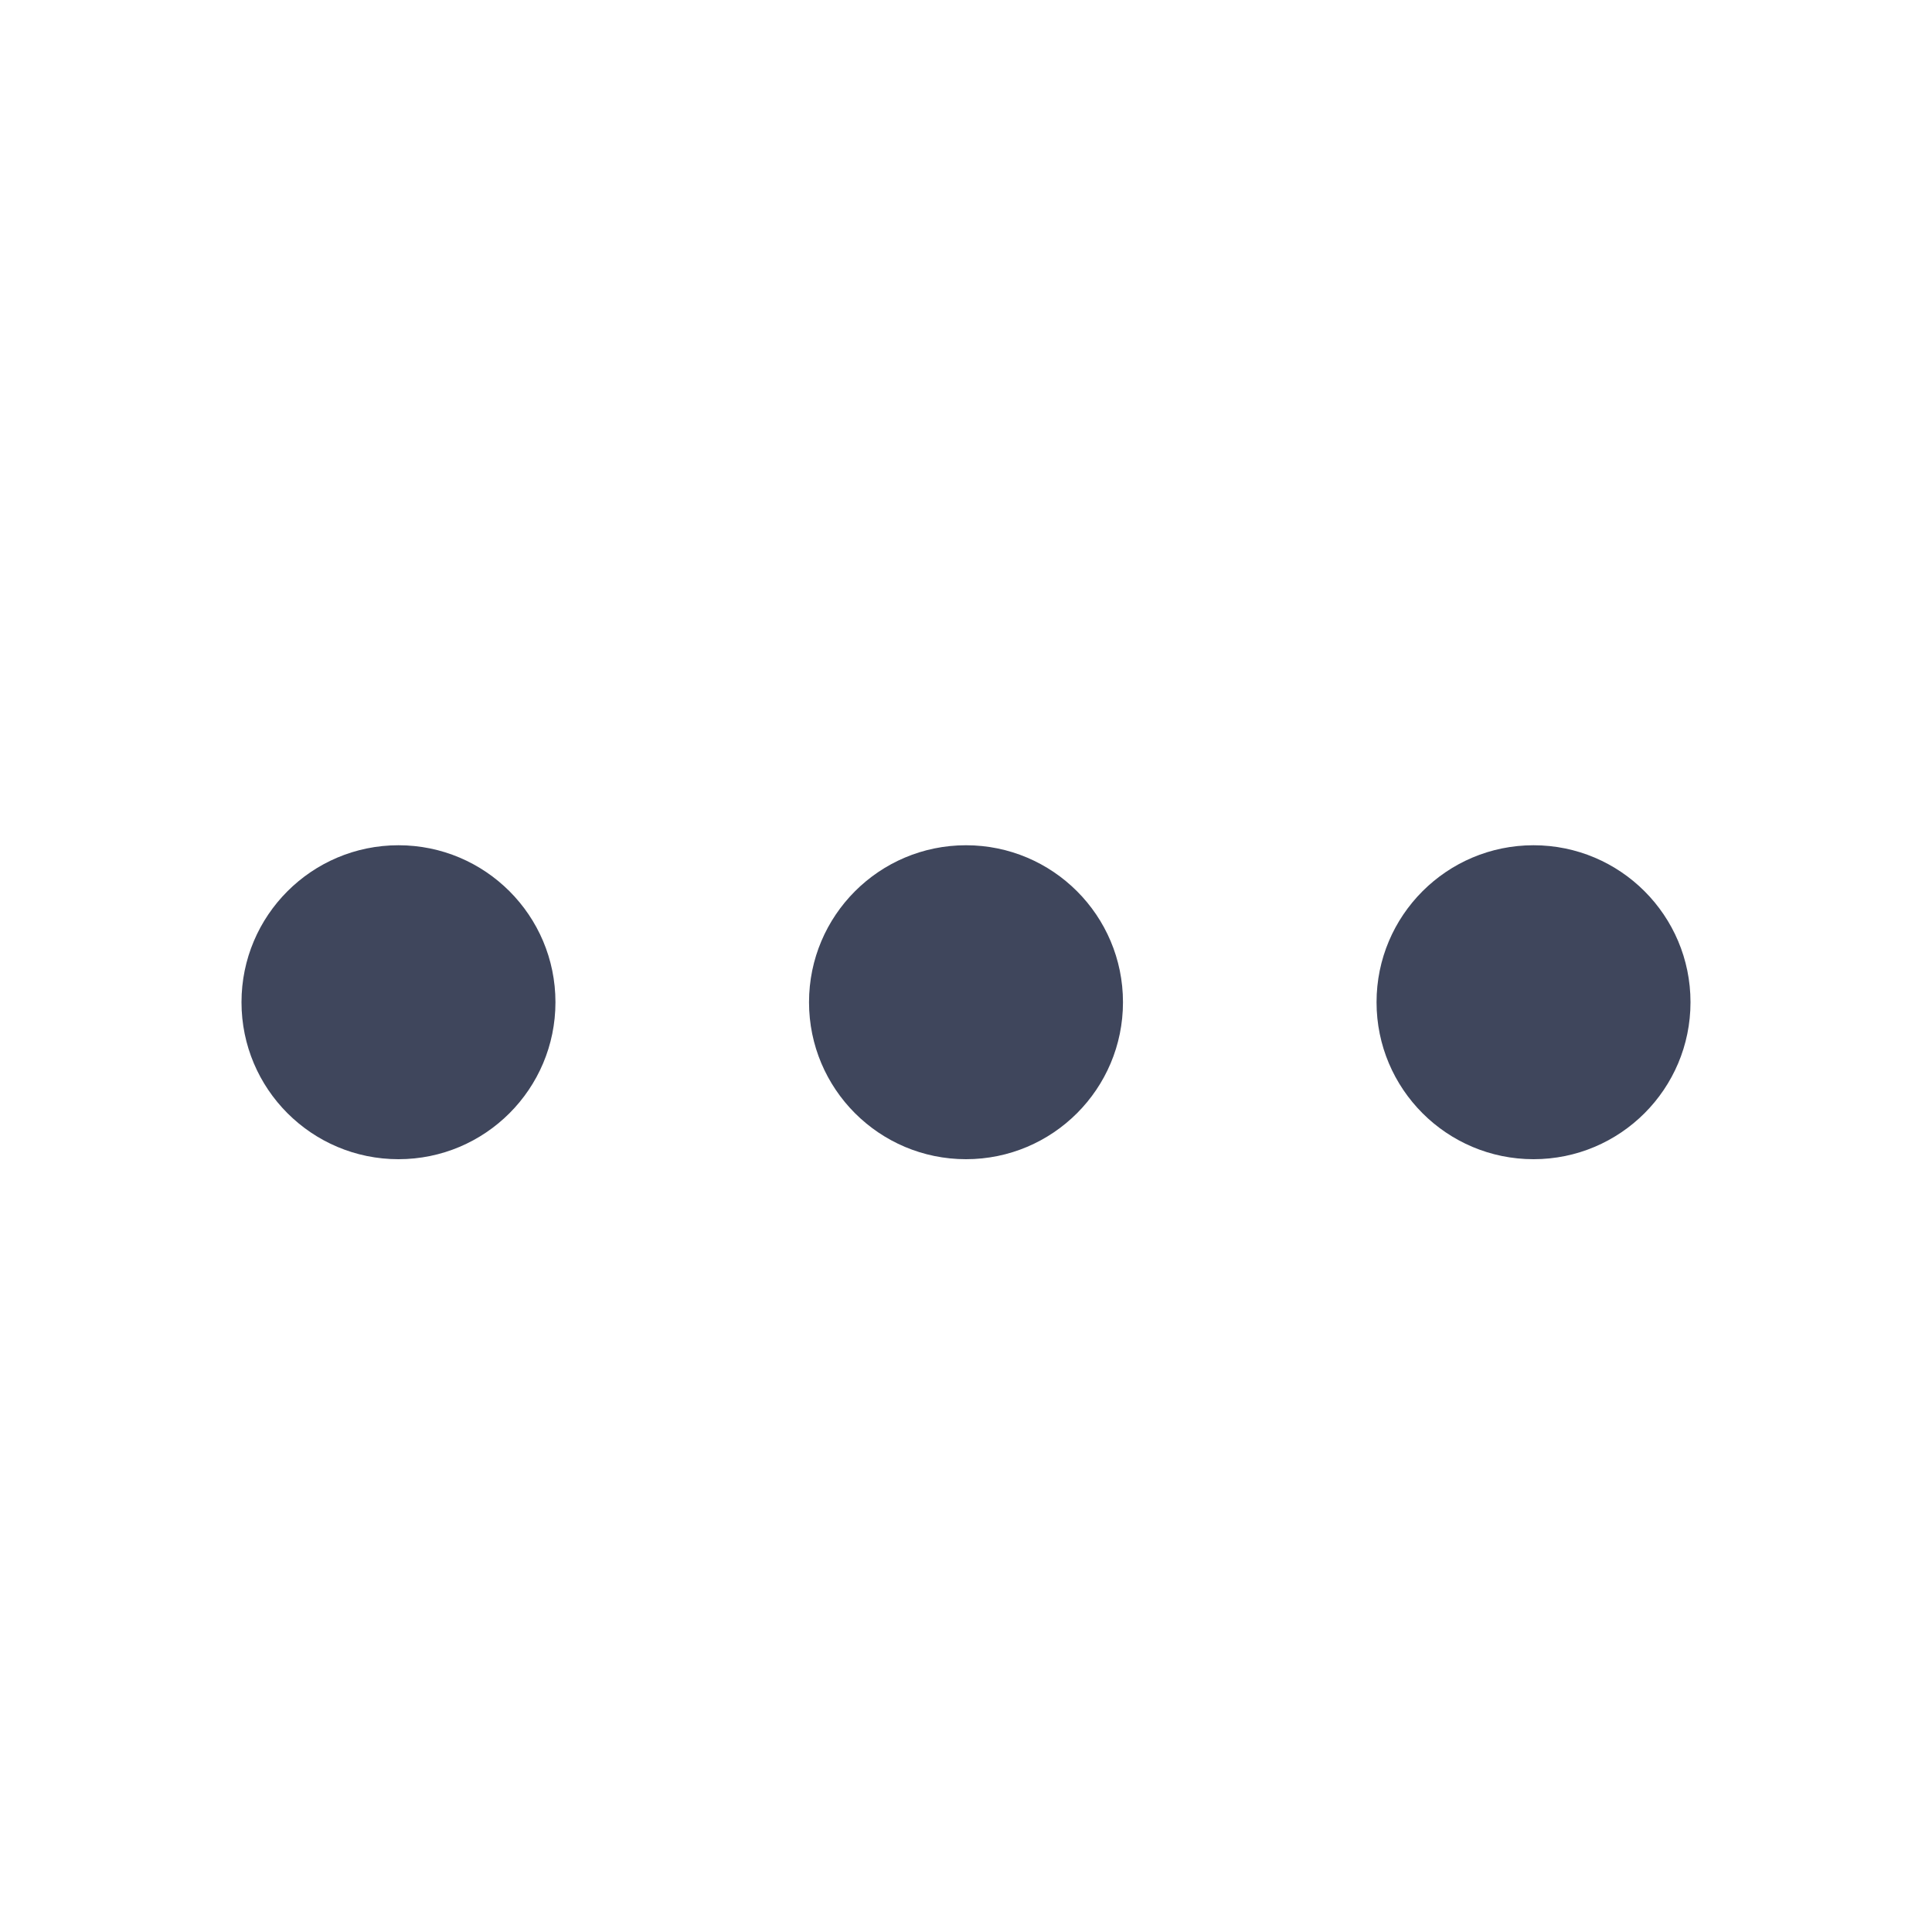 <svg width="16" height="16" viewBox="0 0 16 16" fill="none" xmlns="http://www.w3.org/2000/svg">
<path fill-rule="evenodd" clip-rule="evenodd" d="M4.6 8.3C4.6 9.018 4.018 9.6 3.3 9.6C2.582 9.6 2 9.018 2 8.3C2 7.582 2.582 7 3.3 7C4.018 7 4.6 7.582 4.6 8.3ZM9.3 8.3C9.3 9.018 8.718 9.6 8 9.6C7.282 9.6 6.7 9.018 6.7 8.3C6.7 7.582 7.282 7 8 7C8.718 7 9.3 7.582 9.3 8.3ZM12.7 9.6C13.418 9.6 14 9.018 14 8.3C14 7.582 13.418 7 12.7 7C11.982 7 11.4 7.582 11.4 8.3C11.4 9.018 11.982 9.6 12.7 9.6Z" fill="#3F465C"/>
</svg>

